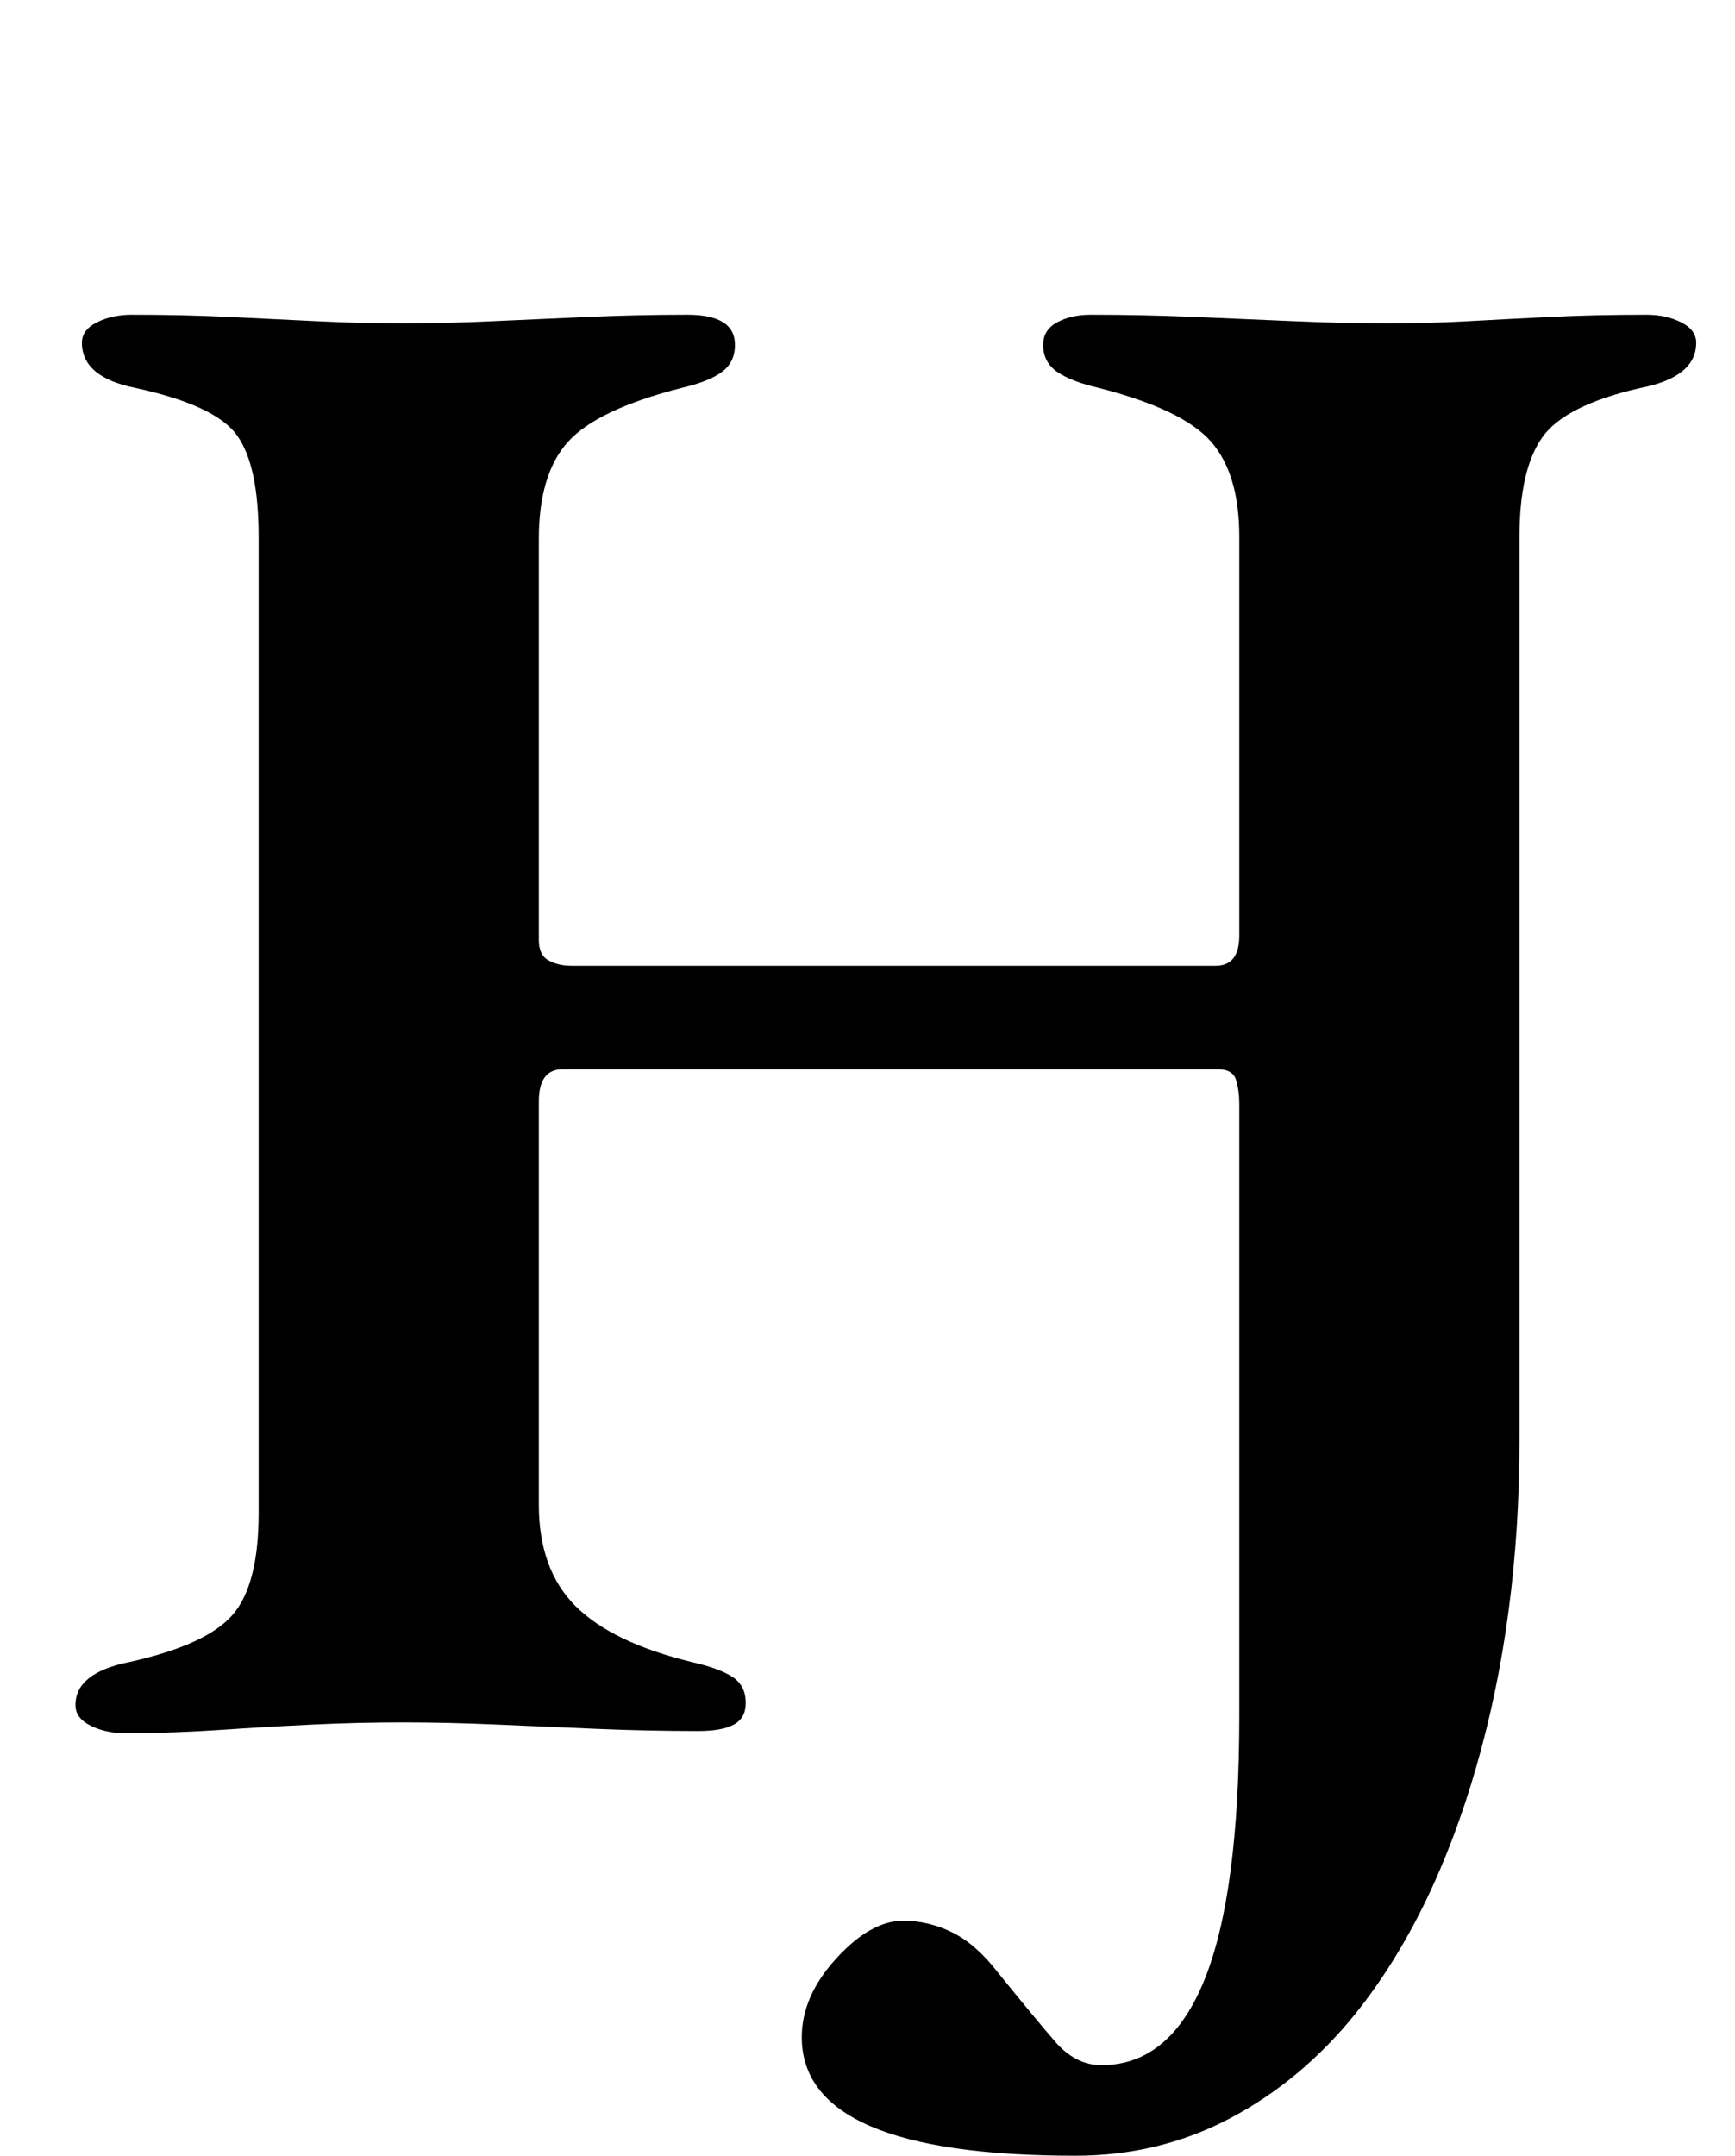 <?xml version="1.0" standalone="no"?>
<!DOCTYPE svg PUBLIC "-//W3C//DTD SVG 1.1//EN" "http://www.w3.org/Graphics/SVG/1.1/DTD/svg11.dtd" >
<svg xmlns="http://www.w3.org/2000/svg" xmlns:xlink="http://www.w3.org/1999/xlink" version="1.1" viewBox="-10 0 805 1000">
  <g transform="matrix(1 0 0 -1 0 800)">
   <path fill="currentColor"
d="M489 -200q-127 0 -127 55q0 19 16 36.5t31 17.5q12 0 23 -5.5t21 -18.5q17 -21 26.5 -32t21.5 -11q32 0 48 40t16 122v284q0 6 -1.5 11t-8.5 5h-304q-11 0 -11 -15v-187q0 -30 17 -47t54 -26q13 -3 19 -7t6 -12q0 -7 -5.5 -10t-16.5 -3q-23 0 -47 1t-46.5 2t-43.5 1
t-42 -1t-43 -2.5t-44 -1.5q-9 0 -16 3.5t-7 9.5q0 15 25 20q36 8 48 22t12 47v453q0 33 -10 47t-47 22q-25 5 -25 21q0 6 7 9.5t16 3.5q24 0 45 -1t41 -2t40 -1t41.5 1t44.5 2t46 1q11 0 16.5 -3.5t5.5 -10.5q0 -8 -6 -12.5t-19 -7.5q-39 -10 -52.5 -25t-13.5 -45v-186
q0 -7 4.5 -9.5t10.5 -2.5h299q11 0 11 14v185q0 29 -13 44t-52 25q-13 3 -19.5 7.5t-6.5 12.5q0 7 6.5 10.5t15.5 3.5q24 0 48 -1t46.5 -2t43.5 -1q19 0 37 1t38.5 2t44.5 1q9 0 16 -3.5t7 -9.5q0 -16 -26 -21q-35 -8 -45.5 -23t-10.5 -46v-419q0 -82 -20 -151.5t-56 -114.5
q-25 -31 -58 -48.5t-72 -17.5z" />
  </g>

</svg>
